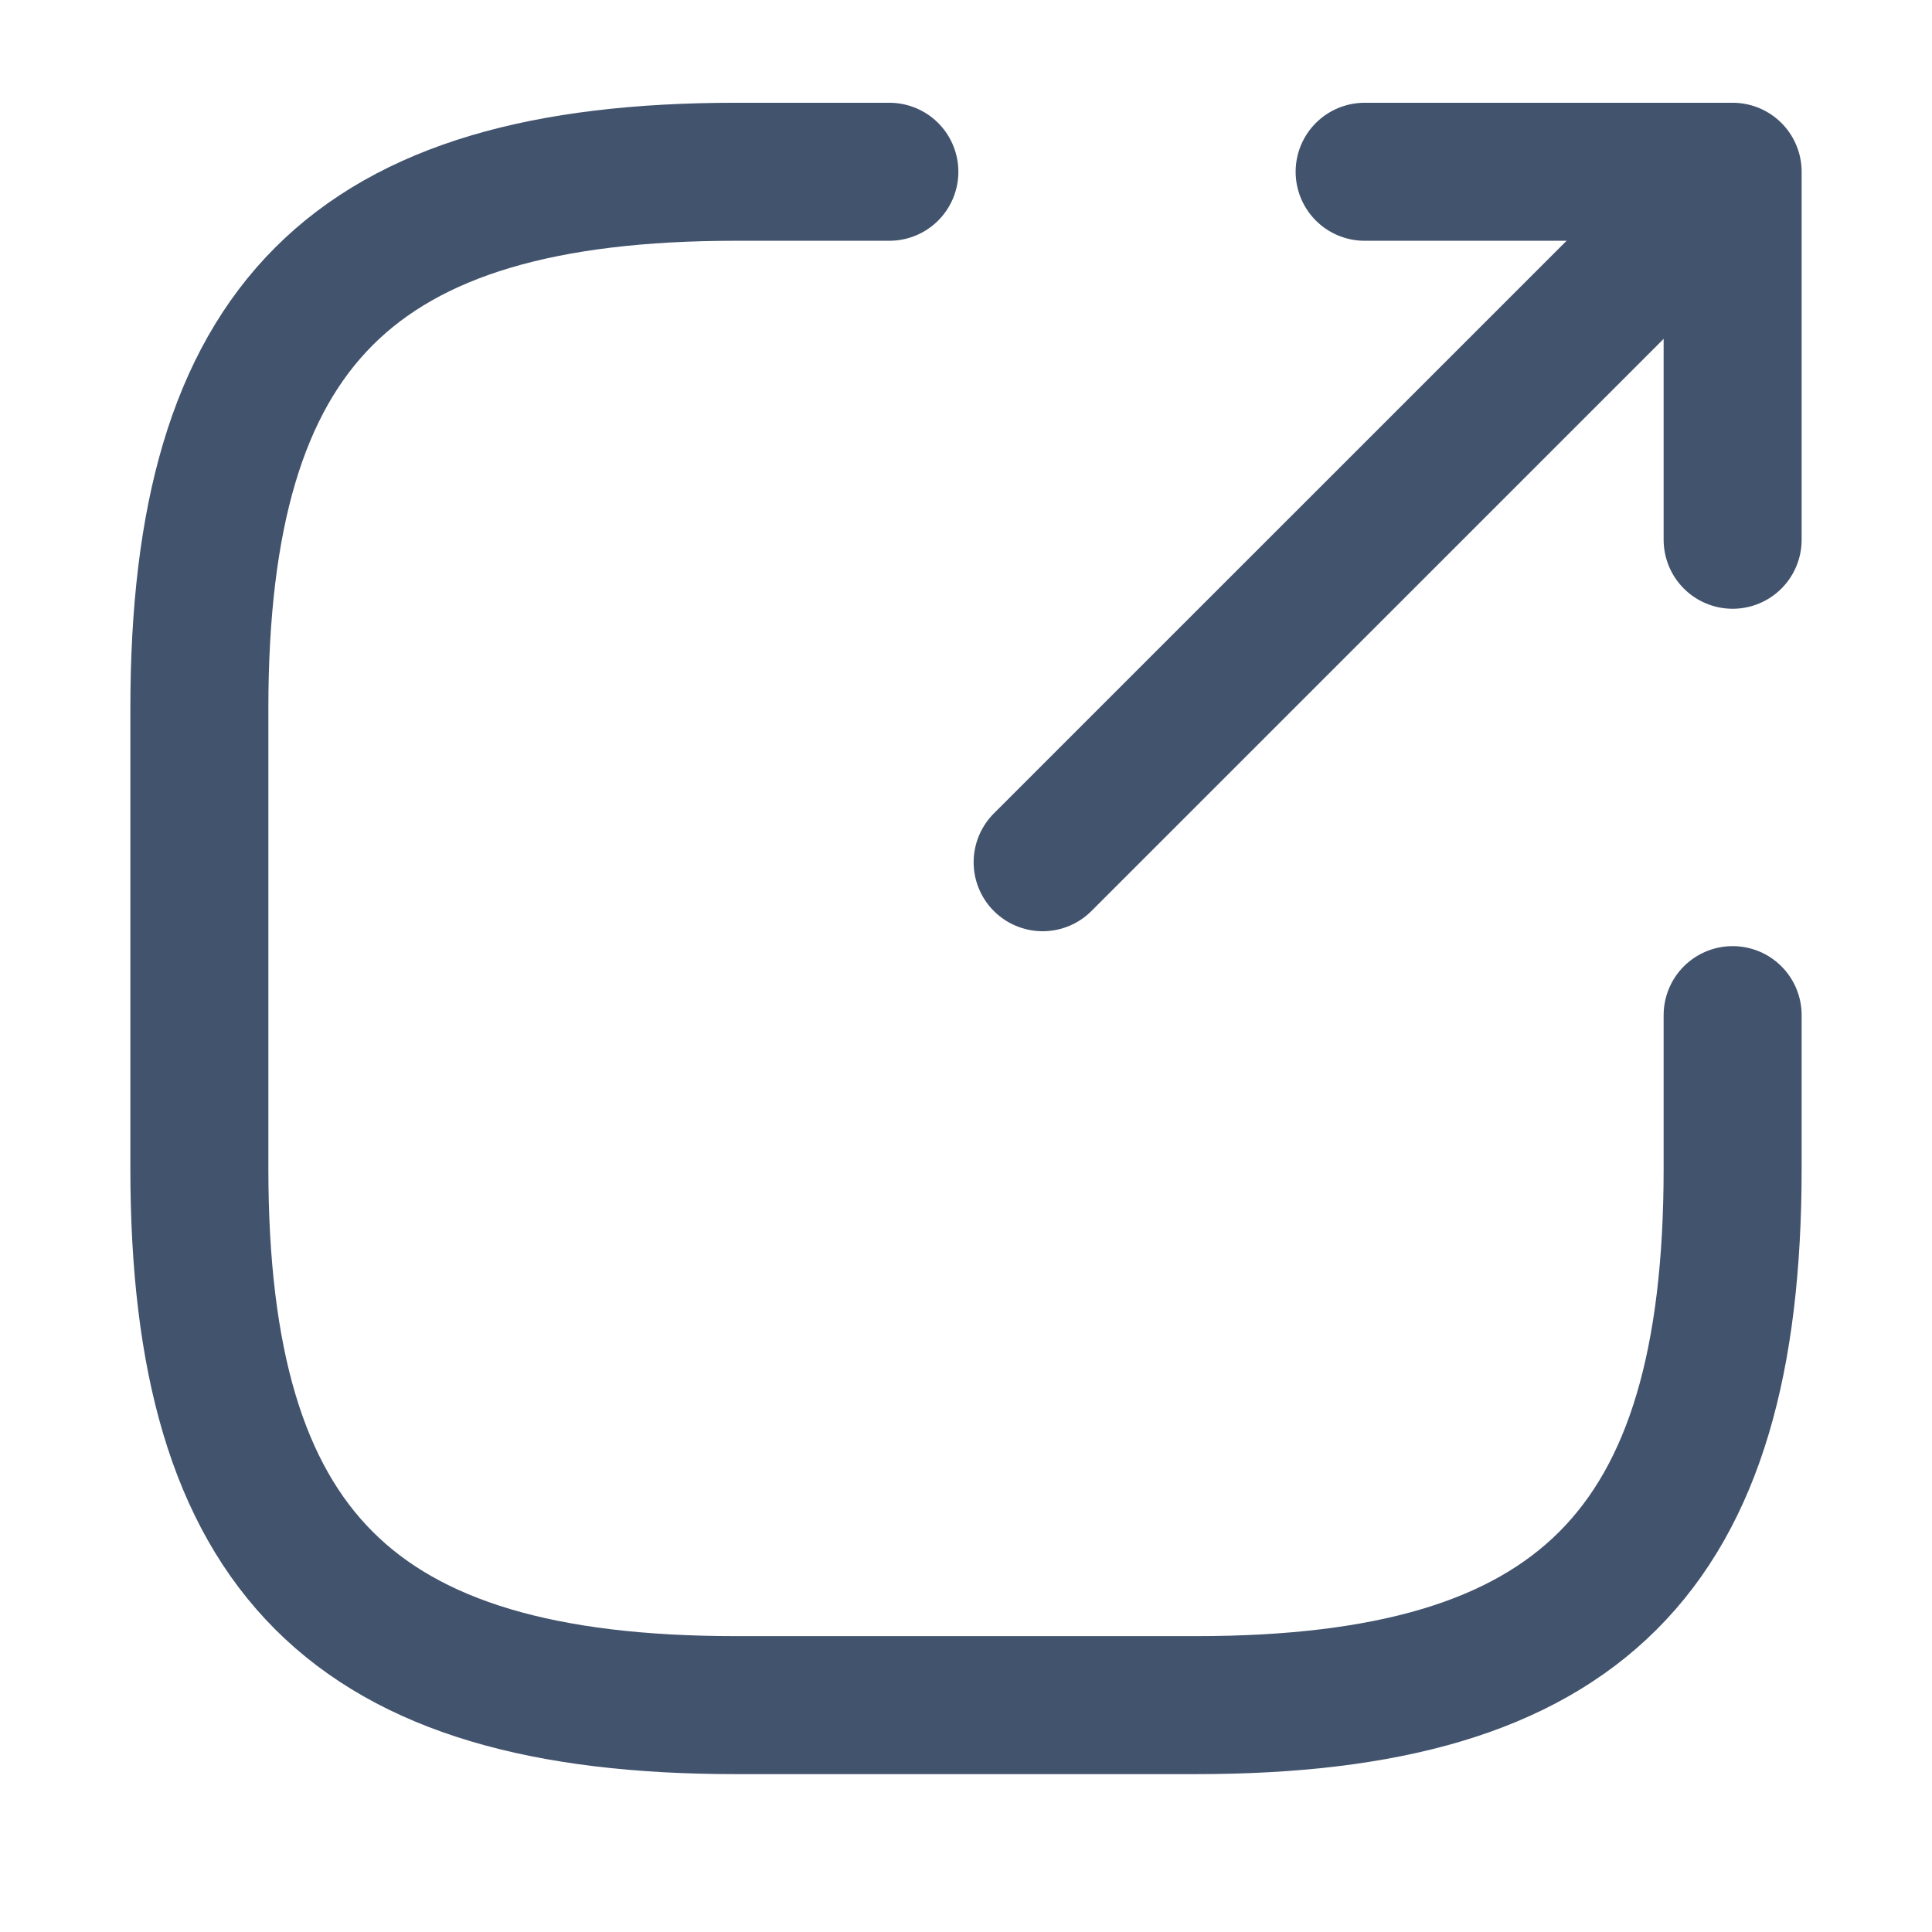 <svg width="21" height="21" viewBox="0 0 21 21" fill="none" xmlns="http://www.w3.org/2000/svg">
<g id="vuesax/linear/export">
<g id="export">
<path id="Vector" d="M11.333 9.372L18.167 2.539" stroke="#42536D" stroke-width="1.5" stroke-linecap="round" stroke-linejoin="round"/>
<path id="Vector_2" d="M18.833 5.867V1.867H14.833" stroke="#42536D" stroke-width="1.5" stroke-linecap="round" stroke-linejoin="round"/>
<path id="Vector_3" d="M9.667 1.867H8C3.833 1.867 2.167 3.534 2.167 7.701V12.7C2.167 16.867 3.833 18.534 8 18.534H13C17.167 18.534 18.833 16.867 18.833 12.7V11.034" stroke="#42536D" stroke-width="1.5" stroke-linecap="round" stroke-linejoin="round"/>
</g>
</g>
</svg>
